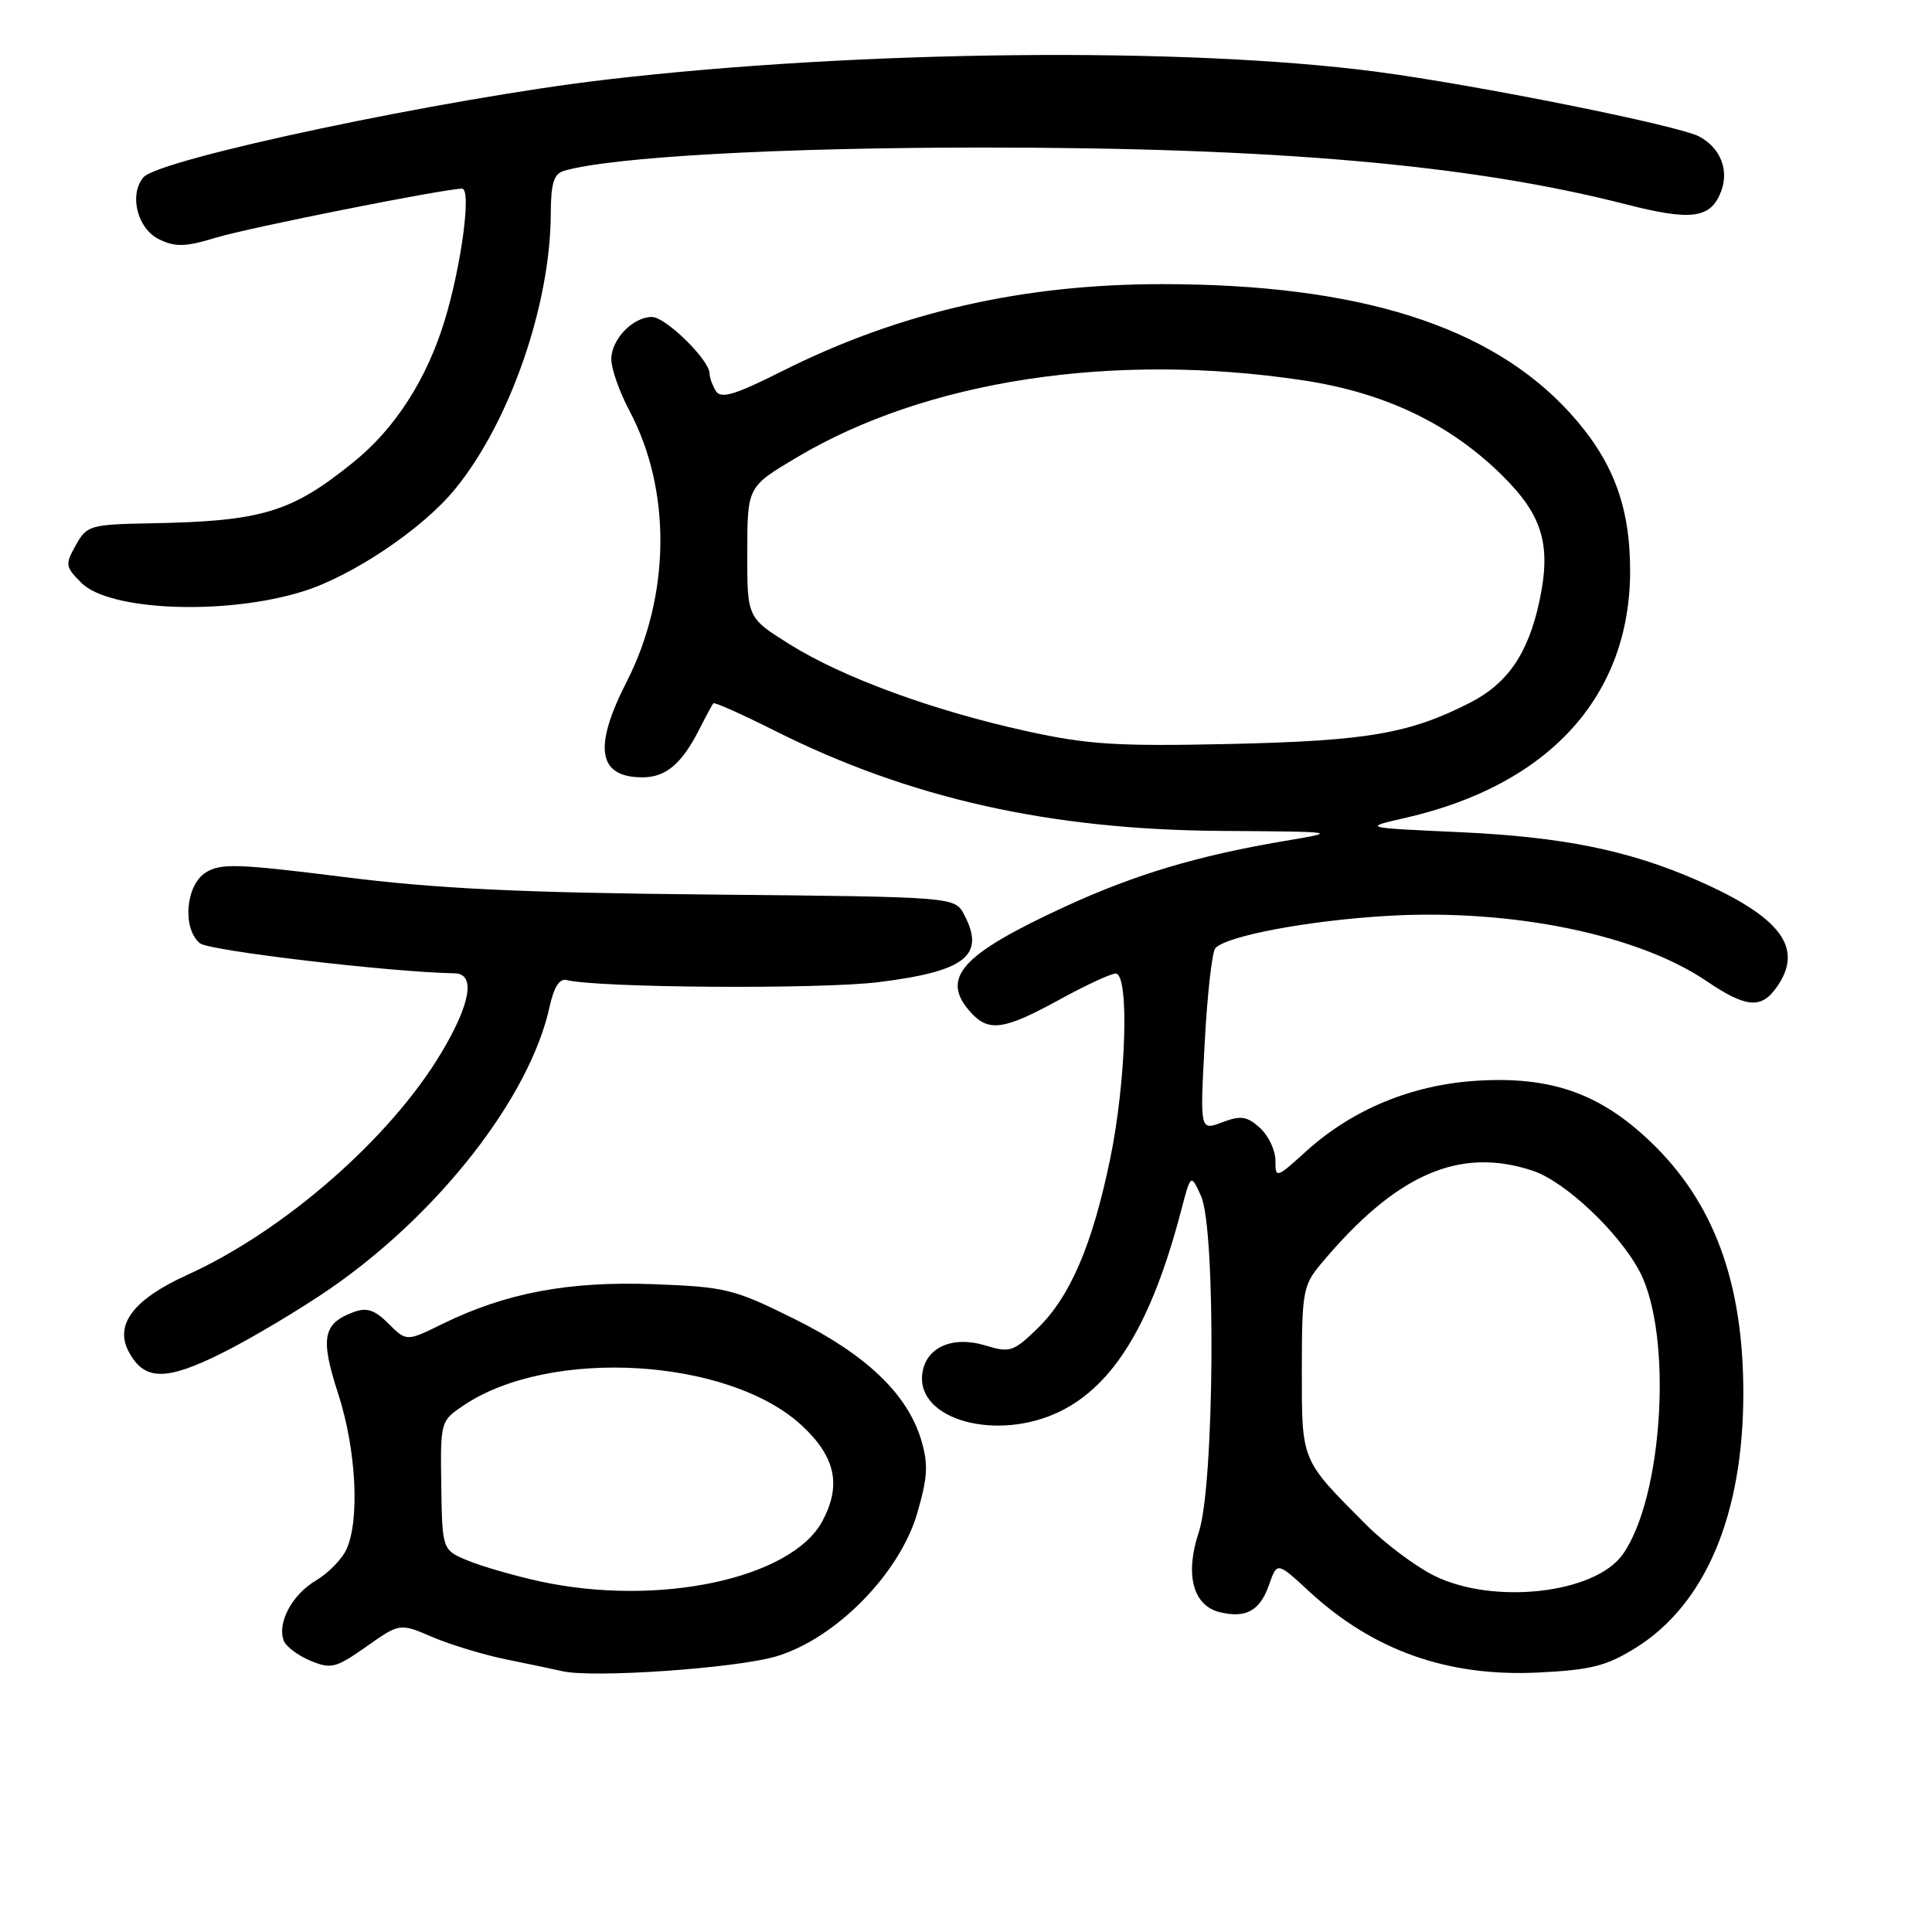<?xml version="1.0" encoding="UTF-8" standalone="no"?>
<!DOCTYPE svg PUBLIC "-//W3C//DTD SVG 1.1//EN" "http://www.w3.org/Graphics/SVG/1.1/DTD/svg11.dtd" >
<svg xmlns="http://www.w3.org/2000/svg" xmlns:xlink="http://www.w3.org/1999/xlink" version="1.1" viewBox="0 0 256 256">
 <g >
 <path fill="currentColor"
d=" M 102.92 219.46 C 110.78 217.08 119.22 208.49 121.54 200.50 C 122.93 195.72 123.02 194.02 122.06 190.79 C 120.23 184.70 114.74 179.46 105.23 174.75 C 97.22 170.78 96.15 170.52 86.56 170.16 C 75.33 169.75 67.05 171.31 58.68 175.40 C 53.86 177.77 53.86 177.77 51.48 175.39 C 49.65 173.56 48.60 173.21 46.85 173.86 C 42.77 175.37 42.41 177.30 44.81 184.68 C 47.19 192.00 47.70 201.38 45.91 205.29 C 45.32 206.60 43.49 208.46 41.86 209.43 C 38.70 211.29 36.70 215.05 37.60 217.40 C 37.90 218.18 39.49 219.37 41.14 220.06 C 43.87 221.19 44.50 221.03 48.55 218.18 C 52.97 215.06 52.97 215.06 57.31 216.92 C 59.70 217.94 64.09 219.27 67.07 219.88 C 70.06 220.48 73.40 221.19 74.50 221.44 C 78.56 222.38 97.67 221.05 102.92 219.46 Z  M 216.72 218.36 C 225.97 212.61 231.00 200.72 231.00 184.60 C 231.00 169.81 227.04 159.17 218.55 151.14 C 211.87 144.82 205.39 142.58 195.57 143.21 C 187.05 143.76 179.21 147.01 173.13 152.50 C 169.09 156.16 169.00 156.18 169.00 153.77 C 169.00 152.42 168.08 150.48 166.95 149.45 C 165.23 147.90 164.43 147.78 161.95 148.71 C 159.00 149.83 159.00 149.83 159.63 138.16 C 159.97 131.75 160.61 126.11 161.04 125.64 C 162.53 124.00 173.54 121.94 184.00 121.35 C 200.33 120.41 217.03 123.84 226.08 129.97 C 231.38 133.56 233.38 133.73 235.44 130.78 C 239.06 125.62 236.02 121.54 224.95 116.67 C 215.85 112.68 207.13 110.90 193.50 110.27 C 180.50 109.68 180.50 109.68 186.27 108.36 C 205.28 104.01 216.00 92.21 216.00 75.64 C 216.00 66.97 213.67 60.90 207.95 54.63 C 197.45 43.15 179.99 37.65 154.00 37.65 C 135.50 37.64 119.13 41.39 103.64 49.18 C 97.41 52.31 95.54 52.88 94.87 51.83 C 94.41 51.10 94.02 50.04 94.02 49.47 C 93.99 47.68 88.19 42.00 86.39 42.00 C 83.85 42.00 81.00 44.97 81.00 47.60 C 81.00 48.86 82.08 51.93 83.40 54.42 C 89.01 64.97 88.86 78.94 83.01 90.39 C 78.58 99.07 79.24 103.00 85.13 103.00 C 88.22 103.00 90.33 101.23 92.65 96.66 C 93.53 94.92 94.38 93.36 94.52 93.19 C 94.67 93.01 98.33 94.65 102.65 96.82 C 120.52 105.79 139.09 109.95 161.86 110.10 C 177.50 110.21 177.50 110.21 170.00 111.47 C 158.68 113.39 150.38 115.88 141.24 120.08 C 127.29 126.50 124.52 129.60 128.65 134.17 C 131.01 136.77 133.07 136.47 140.30 132.50 C 143.80 130.58 147.19 129.00 147.83 129.00 C 149.66 129.00 149.24 143.19 147.11 153.53 C 144.76 164.93 141.80 171.84 137.46 176.04 C 134.29 179.11 133.80 179.27 130.60 178.29 C 126.18 176.94 122.62 178.54 122.20 182.08 C 121.49 188.16 132.11 191.06 140.40 187.05 C 147.59 183.57 152.59 175.31 156.48 160.50 C 157.79 155.50 157.79 155.50 159.15 158.50 C 161.14 162.93 160.92 196.85 158.85 203.01 C 156.99 208.57 158.05 212.72 161.58 213.61 C 165.07 214.48 166.95 213.45 168.16 209.99 C 169.22 206.94 169.22 206.94 173.49 210.89 C 181.99 218.72 191.83 222.20 203.81 221.62 C 210.79 221.28 212.85 220.76 216.72 218.36 Z  M 43.71 170.78 C 58.18 160.80 70.20 145.37 72.82 133.42 C 73.39 130.80 74.14 129.62 75.09 129.86 C 79.14 130.90 108.64 131.10 116.40 130.14 C 127.96 128.71 130.62 126.60 127.74 121.17 C 126.50 118.84 126.50 118.84 94.00 118.53 C 68.88 118.29 57.87 117.76 45.50 116.20 C 31.51 114.44 29.22 114.37 27.25 115.62 C 24.59 117.31 24.13 123.03 26.49 124.99 C 27.68 125.98 51.78 128.82 60.25 128.97 C 63.05 129.02 62.37 133.00 58.44 139.56 C 51.67 150.86 37.65 163.11 24.79 168.94 C 17.70 172.16 15.14 175.52 17.06 179.11 C 19.13 182.98 21.98 183.01 29.50 179.25 C 33.35 177.32 39.74 173.51 43.71 170.78 Z  M 40.19 78.35 C 46.75 76.29 55.97 70.09 60.28 64.83 C 67.53 55.98 72.94 40.43 72.98 28.32 C 73.00 24.25 73.38 23.03 74.75 22.63 C 81.11 20.79 103.23 19.56 130.00 19.55 C 168.97 19.54 194.93 21.82 215.35 27.05 C 224.14 29.31 226.68 28.97 228.06 25.35 C 229.13 22.52 227.96 19.59 225.16 18.09 C 222.41 16.62 195.58 11.24 182.35 9.50 C 157.08 6.19 113.96 6.63 80.39 10.54 C 59.11 13.02 21.02 21.06 18.99 23.51 C 17.06 25.84 18.22 30.35 21.12 31.73 C 23.26 32.76 24.63 32.71 28.62 31.49 C 32.96 30.17 58.91 25.00 61.23 25.00 C 62.50 25.00 61.14 35.20 58.91 42.50 C 56.53 50.28 52.36 56.76 46.88 61.20 C 38.62 67.90 34.74 69.07 20.00 69.34 C 11.94 69.49 11.51 69.62 10.05 72.23 C 8.61 74.79 8.65 75.10 10.78 77.23 C 14.52 80.97 29.95 81.56 40.19 78.35 Z  M 71.50 209.53 C 68.20 208.81 63.95 207.58 62.05 206.81 C 58.60 205.39 58.60 205.39 58.47 196.85 C 58.35 188.36 58.37 188.28 61.42 186.23 C 72.88 178.50 96.64 179.93 106.28 188.92 C 110.72 193.06 111.51 196.80 108.98 201.54 C 104.89 209.19 87.20 212.96 71.50 209.53 Z  M 190.02 208.78 C 187.56 207.56 183.51 204.52 181.02 202.03 C 172.33 193.32 172.50 193.72 172.50 181.50 C 172.50 171.23 172.67 170.30 175.00 167.51 C 184.95 155.59 193.36 151.89 203.10 155.13 C 207.40 156.56 214.53 163.29 217.27 168.50 C 221.67 176.88 220.38 198.45 215.01 205.98 C 211.32 211.17 197.89 212.68 190.02 208.78 Z  M 136.03 96.88 C 123.63 94.16 111.69 89.78 104.66 85.39 C 99.00 81.85 99.00 81.85 99.02 73.17 C 99.03 64.50 99.03 64.50 105.56 60.62 C 122.74 50.38 147.49 46.61 172.63 50.39 C 183.49 52.02 192.14 56.15 199.10 63.05 C 204.42 68.32 205.57 72.24 203.98 79.66 C 202.49 86.59 199.78 90.56 194.79 93.11 C 186.77 97.21 181.19 98.17 163.00 98.58 C 148.00 98.91 144.15 98.67 136.03 96.88 Z "/>
</g>
</svg>